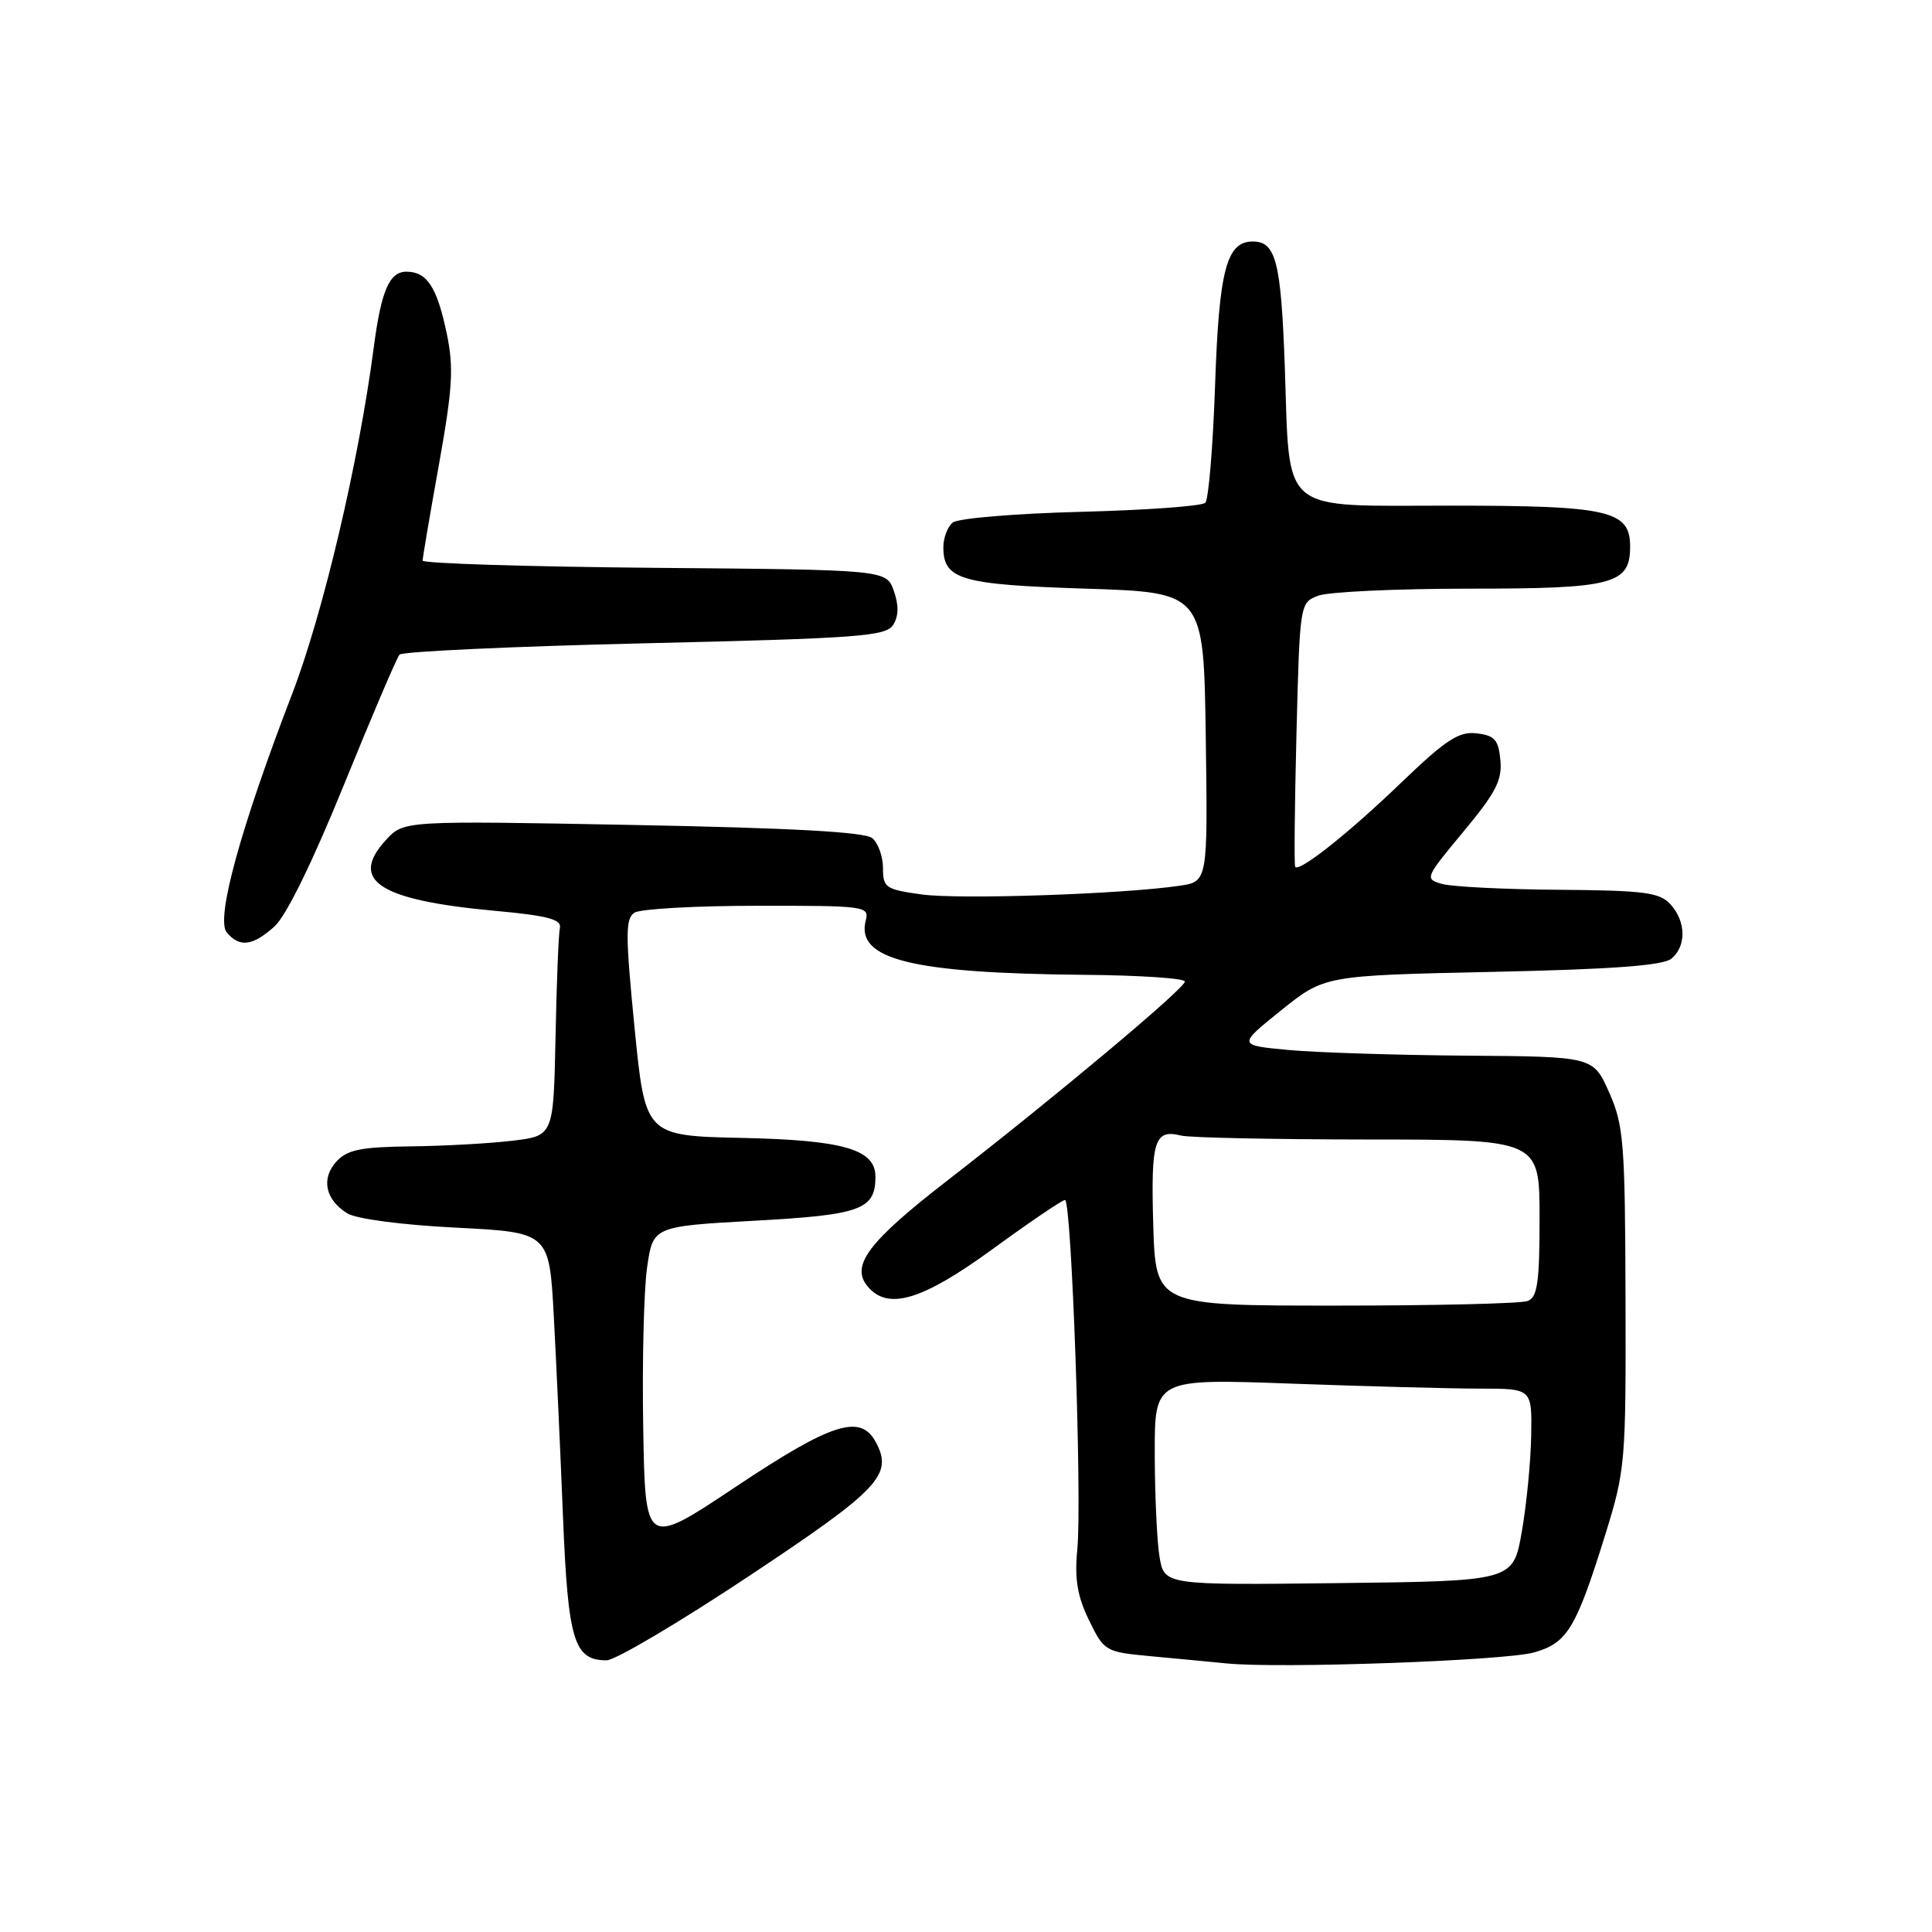 <?xml version="1.0" encoding="UTF-8" standalone="no"?>
<!DOCTYPE svg PUBLIC "-//W3C//DTD SVG 1.1//EN" "http://www.w3.org/Graphics/SVG/1.1/DTD/svg11.dtd" >
<svg xmlns="http://www.w3.org/2000/svg" xmlns:xlink="http://www.w3.org/1999/xlink" version="1.1" viewBox="0 0 256 256">
 <g >
 <path fill="currentColor"
d=" M 203.25 218.96 C 207.67 217.72 208.83 215.81 212.71 203.34 C 215.37 194.76 215.45 193.83 215.39 172.00 C 215.33 151.37 215.15 149.10 213.22 144.75 C 211.11 140.00 211.11 140.00 194.31 139.88 C 185.06 139.81 174.46 139.47 170.75 139.13 C 164.00 138.50 164.00 138.50 169.75 133.88 C 175.50 129.26 175.50 129.26 197.72 128.78 C 213.63 128.44 220.37 127.94 221.47 127.03 C 223.47 125.36 223.42 122.12 221.35 119.83 C 219.91 118.25 217.93 117.99 206.60 117.90 C 199.39 117.85 192.42 117.50 191.10 117.13 C 188.75 116.47 188.80 116.35 193.91 110.20 C 198.19 105.06 199.07 103.37 198.81 100.72 C 198.55 98.01 198.05 97.45 195.65 97.17 C 193.29 96.90 191.59 98.02 185.65 103.72 C 178.71 110.40 172.16 115.59 171.62 114.86 C 171.47 114.66 171.55 106.71 171.79 97.18 C 172.23 79.90 172.24 79.86 174.68 78.93 C 176.03 78.42 185.05 78.00 194.74 78.00 C 213.81 78.00 216.00 77.42 216.00 72.40 C 216.00 67.64 213.17 67.00 192.25 67.00 C 169.29 67.00 170.94 68.39 170.24 48.50 C 169.74 34.65 169.06 32.00 166.00 32.00 C 162.51 32.00 161.52 35.79 161.00 51.17 C 160.72 59.23 160.14 66.19 159.71 66.62 C 159.28 67.06 151.85 67.60 143.21 67.82 C 134.57 68.04 126.94 68.68 126.25 69.23 C 125.56 69.79 125.00 71.26 125.00 72.50 C 125.00 76.80 127.30 77.47 143.90 78.00 C 159.50 78.50 159.50 78.50 159.77 97.66 C 160.04 116.82 160.04 116.82 156.27 117.37 C 148.74 118.48 127.15 119.21 122.14 118.52 C 117.35 117.86 117.00 117.62 117.00 115.03 C 117.00 113.50 116.36 111.71 115.58 111.06 C 114.59 110.24 104.92 109.71 83.83 109.31 C 53.50 108.74 53.50 108.74 51.16 111.28 C 46.20 116.66 50.19 119.27 65.50 120.68 C 72.53 121.32 74.43 121.82 74.19 122.94 C 74.01 123.73 73.75 130.26 73.61 137.44 C 73.34 150.50 73.34 150.50 67.92 151.15 C 64.94 151.51 58.86 151.85 54.40 151.90 C 47.76 151.98 46.00 152.35 44.56 153.93 C 42.52 156.19 43.11 158.96 46.01 160.77 C 47.19 161.51 53.23 162.31 60.41 162.67 C 72.78 163.30 72.78 163.30 73.38 174.40 C 73.71 180.50 74.26 192.47 74.60 201.00 C 75.27 217.44 76.05 220.00 80.38 220.00 C 81.51 220.00 90.00 214.98 99.24 208.84 C 116.56 197.34 118.37 195.42 116.05 191.09 C 114.02 187.31 110.24 188.51 97.50 197.00 C 85.50 205.00 85.50 205.00 85.23 189.22 C 85.08 180.54 85.31 170.98 85.74 167.97 C 86.52 162.50 86.52 162.50 100.01 161.75 C 114.08 160.98 116.00 160.28 116.00 155.92 C 116.00 152.30 111.80 151.07 98.33 150.78 C 85.50 150.50 85.50 150.50 84.08 136.16 C 82.86 123.79 82.86 121.70 84.08 120.93 C 84.86 120.43 92.19 120.02 100.37 120.02 C 114.63 120.00 115.21 120.08 114.72 121.95 C 113.37 127.13 120.74 128.96 143.70 129.17 C 151.02 129.23 157.00 129.63 157.00 130.06 C 157.00 130.96 139.81 145.36 125.50 156.45 C 115.08 164.52 112.68 167.70 114.95 170.44 C 117.64 173.68 122.17 172.33 131.54 165.50 C 136.45 161.92 140.76 159.00 141.12 159.00 C 141.99 159.00 143.39 198.62 142.75 205.27 C 142.37 209.21 142.74 211.47 144.29 214.67 C 146.30 218.80 146.45 218.89 152.42 219.45 C 155.76 219.76 160.30 220.19 162.50 220.41 C 169.54 221.12 199.37 220.05 203.25 218.96 Z  M 36.38 122.75 C 37.92 121.36 41.43 114.20 45.57 104.00 C 49.26 94.92 52.57 87.16 52.94 86.74 C 53.31 86.33 67.94 85.65 85.45 85.24 C 113.81 84.58 117.40 84.31 118.35 82.80 C 119.08 81.65 119.11 80.20 118.44 78.30 C 117.45 75.50 117.45 75.50 86.73 75.24 C 69.83 75.09 56.00 74.66 56.00 74.28 C 56.00 73.91 56.97 68.18 58.16 61.57 C 59.98 51.40 60.14 48.71 59.19 44.16 C 57.90 38.03 56.58 36.00 53.85 36.00 C 51.60 36.00 50.51 38.52 49.53 46.00 C 47.54 61.22 42.81 81.30 38.69 92.00 C 31.88 109.70 28.56 121.77 30.04 123.54 C 31.73 125.58 33.49 125.36 36.38 122.75 Z  M 153.64 206.27 C 153.30 204.20 153.02 198.04 153.01 192.59 C 153.00 182.68 153.00 182.68 171.16 183.34 C 181.15 183.70 192.40 184.00 196.16 184.00 C 203.00 184.00 203.00 184.00 202.89 190.25 C 202.83 193.69 202.27 199.43 201.64 203.00 C 200.50 209.50 200.50 209.50 177.38 209.77 C 154.27 210.04 154.27 210.04 153.64 206.27 Z  M 152.81 162.25 C 152.49 151.10 152.96 149.59 156.50 150.47 C 157.60 150.75 168.74 150.98 181.25 150.99 C 204.00 151.00 204.00 151.00 204.00 161.39 C 204.00 169.95 203.72 171.89 202.42 172.39 C 201.55 172.73 190.10 173.00 176.98 173.00 C 153.13 173.00 153.13 173.00 152.81 162.25 Z "/>
</g>
</svg>